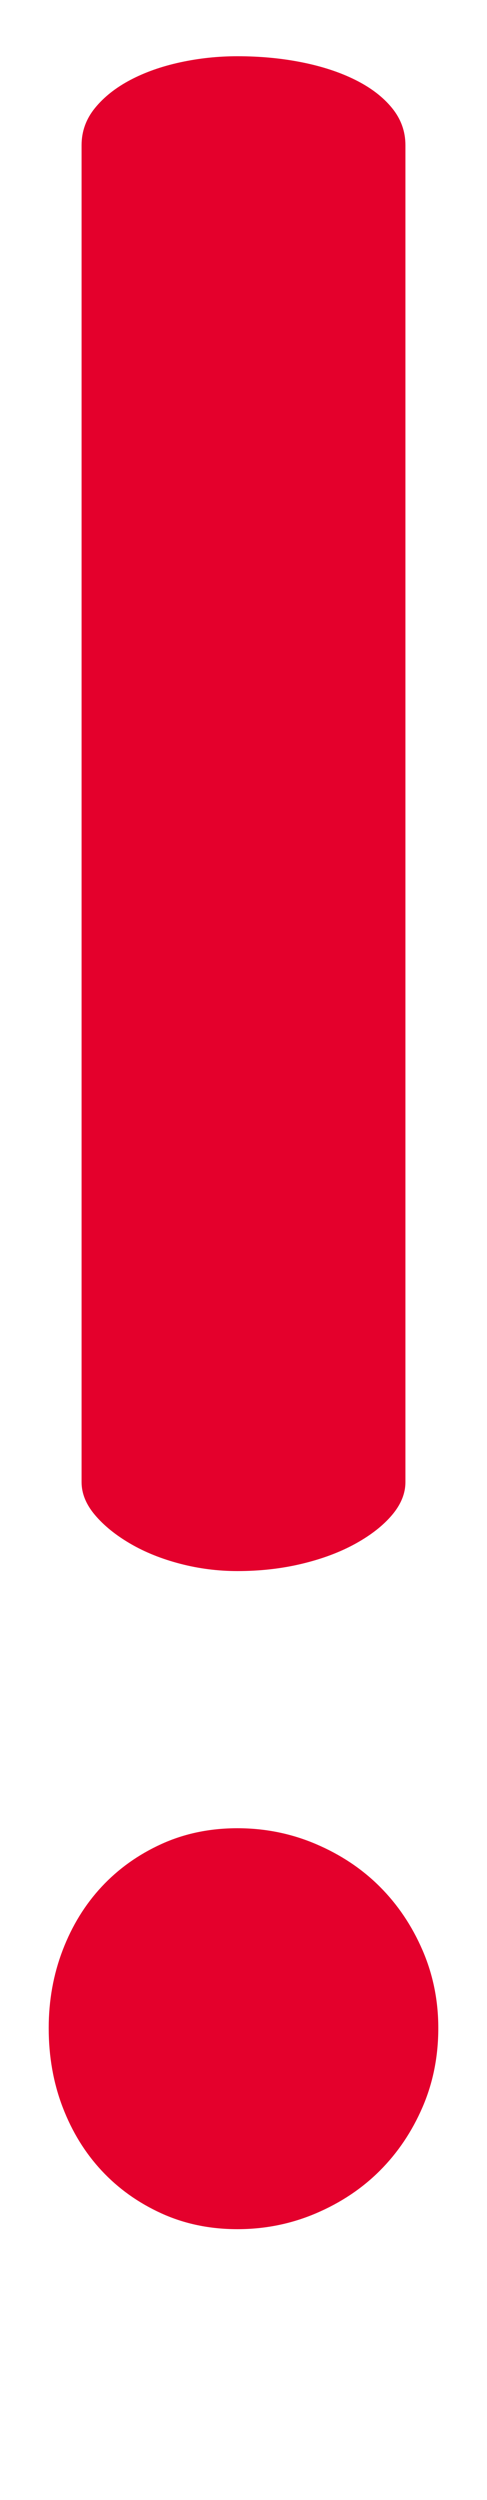 <?xml version='1.0' encoding='utf-8'?>
<svg xmlns="http://www.w3.org/2000/svg" viewBox="0 0 400 2041" width="78" height="400"><path d="M195 1495q34 0 64.5 13t52.5 35 35 52 13 64q0 35-13 65t-35 52-52.5 35-64.5 13-62.5-13-49-35-32-52-11.5-65q0-34 11.5-64t32-52 49-35 62.5-13zm0-211q-24 0-47-6t-41-16.5-29-23.5-11-27V114q0-17 11-30.5t29-23T148 46t47-5q28 0 53 5t44 14.5 30 23 11 30.5v1097q0 14-11 27t-30 23.5-44 16.5-53 6z" fill="#e4002c"></path></svg>